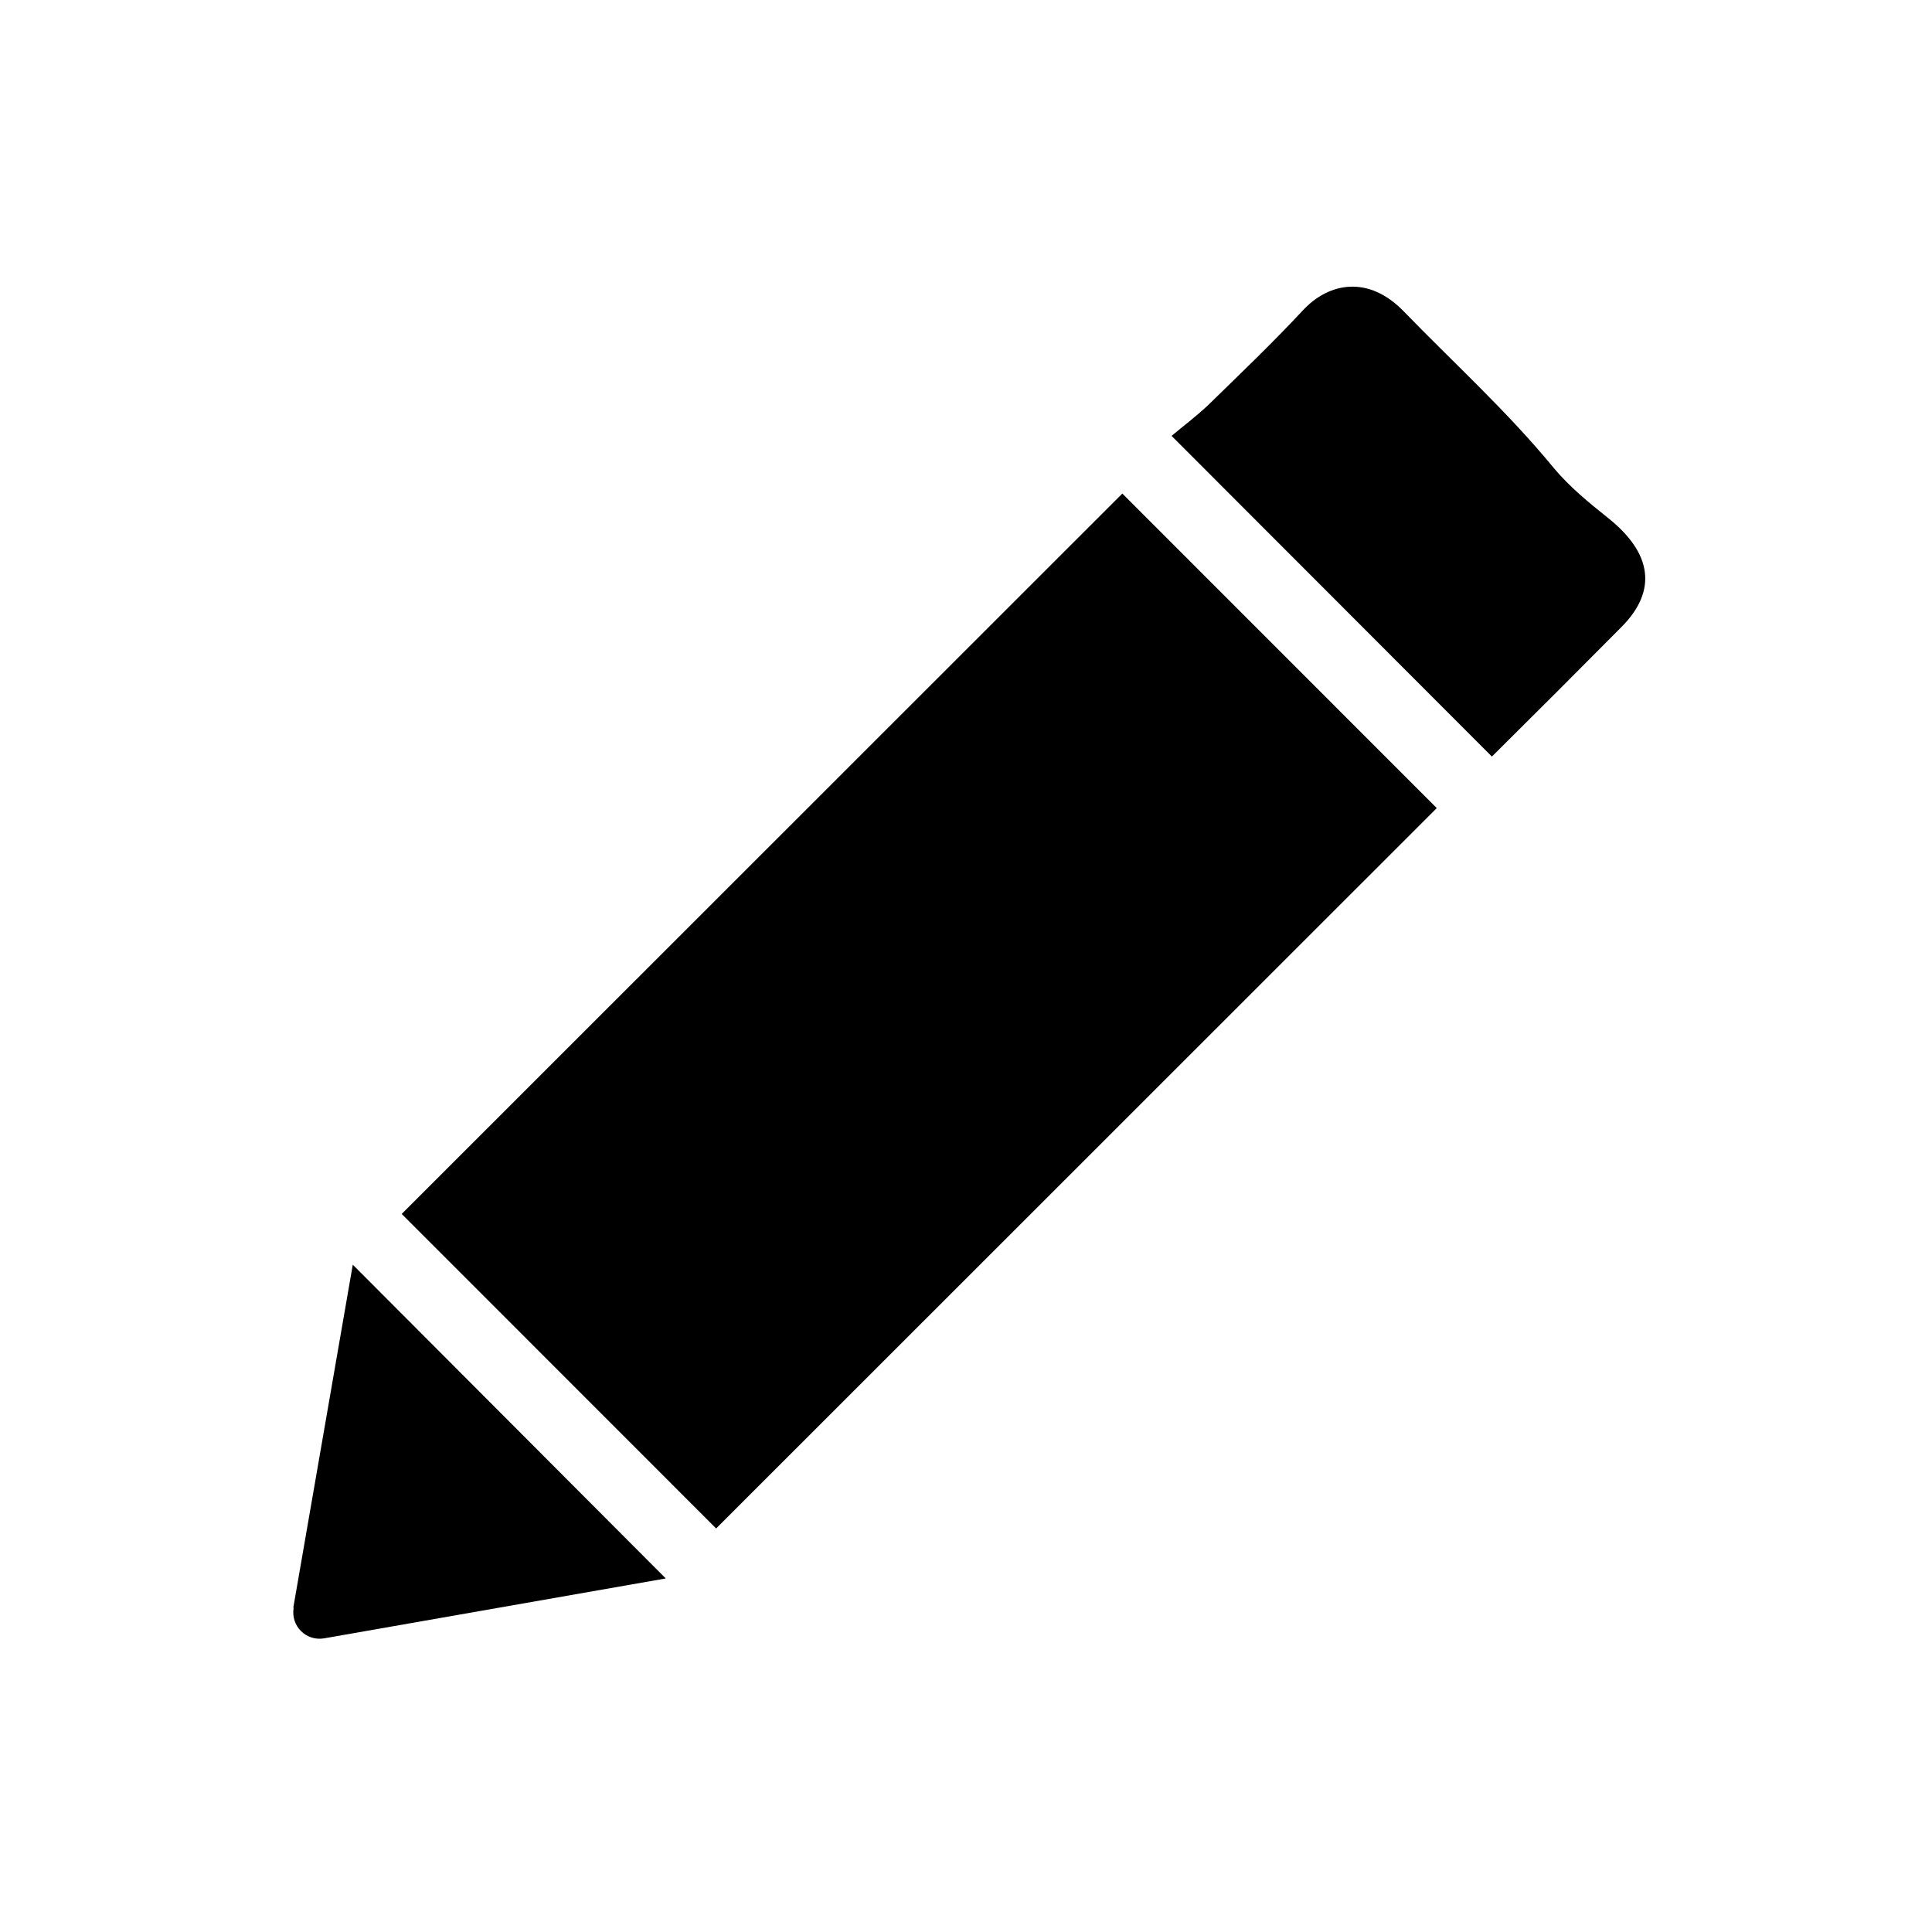 <?xml version="1.0" encoding="UTF-8"?>
<svg id="Layer_1" data-name="Layer 1" xmlns="http://www.w3.org/2000/svg" viewBox="0 0 50 50">
  <rect x="10.61" y="20.4" width="26.37" height="11.51" transform="translate(-11.53 24.49) rotate(-44.99)"/>
  <path d="m38.62,19.59c-2.76-2.76-5.47-5.48-8.3-8.31.3-.25.63-.5.93-.78.83-.81,1.68-1.62,2.47-2.47.67-.72,1.7-.92,2.62.04,1.3,1.34,2.68,2.59,3.87,4.04.41.49.9.89,1.4,1.29,1.16.92,1.28,1.9.35,2.83-1.11,1.12-2.22,2.23-3.35,3.35Z"/>
  <path d="m7.59,41.61l1.54-8.88,8.1,8.12-8.84,1.55c-.47.08-.87-.32-.79-.79Z"/>
</svg>